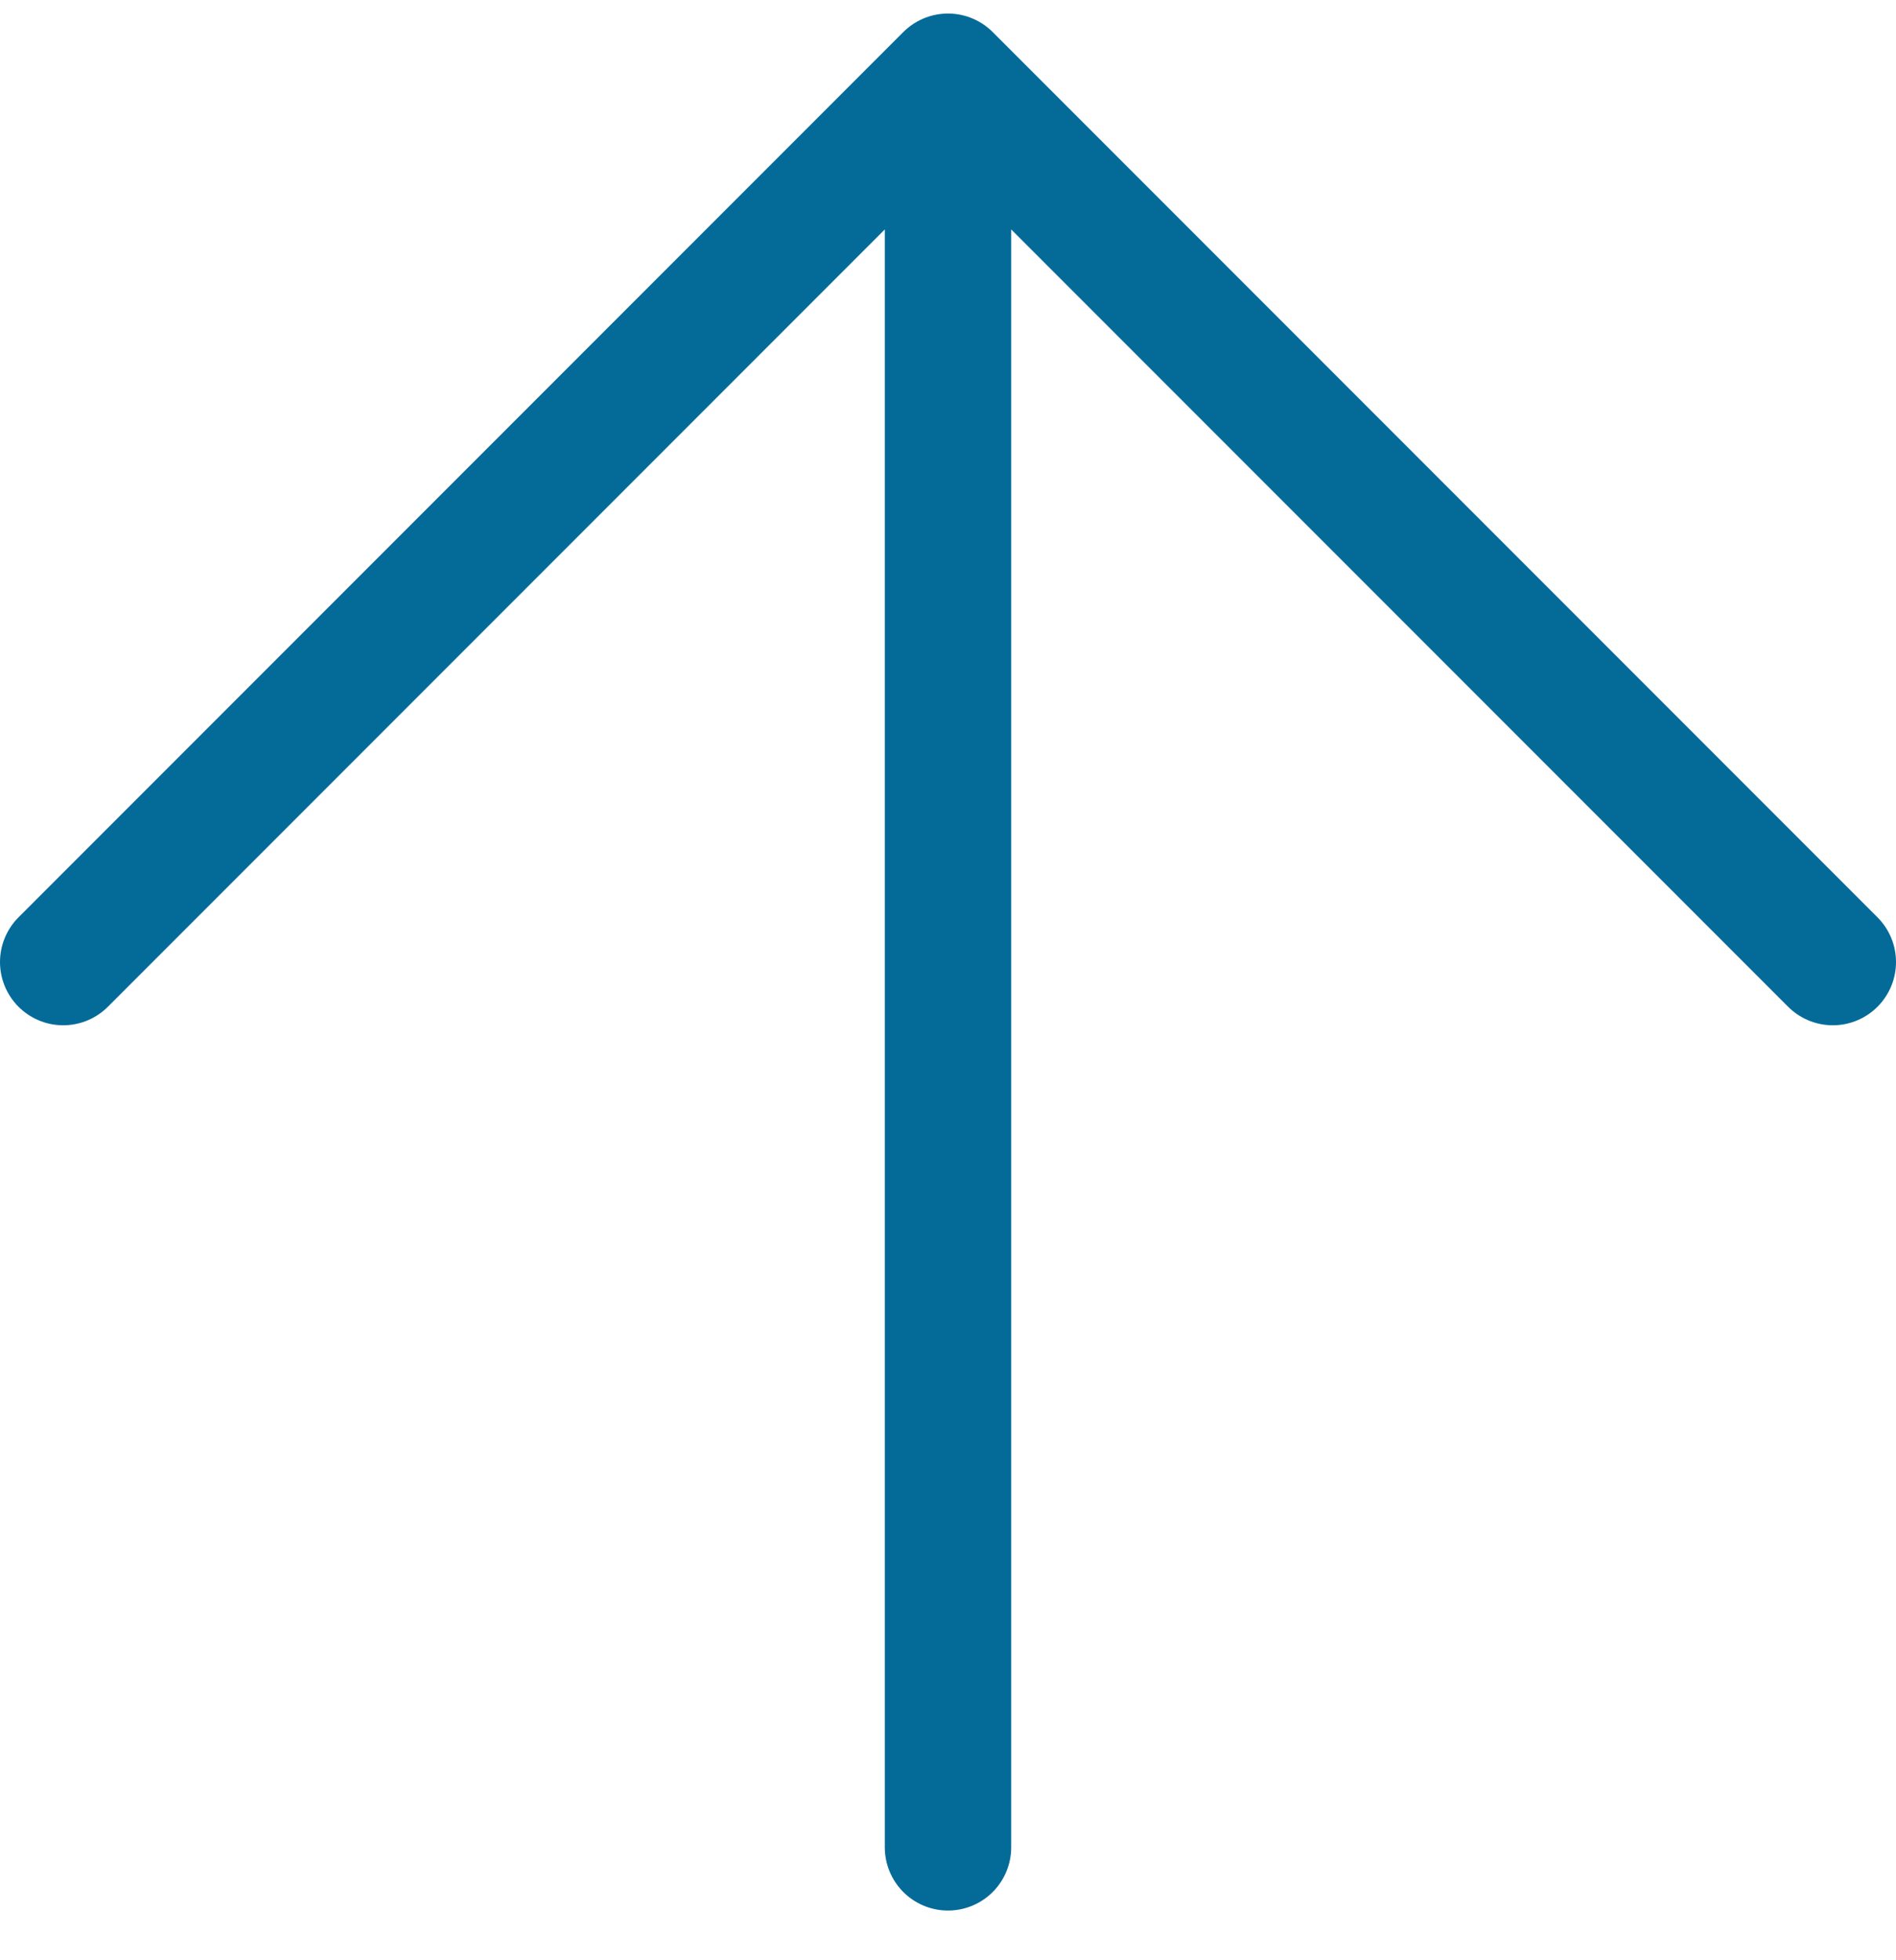 <?xml version="1.0" encoding="UTF-8"?>
<svg width="30px" height="31px" viewBox="0 0 30 31" version="1.1" xmlns="http://www.w3.org/2000/svg" xmlns:xlink="http://www.w3.org/1999/xlink">
    <!-- Generator: Sketch 57.1 (83088) - https://sketch.com -->
    <title>svg/medium/icon / arrow-up</title>
    <desc>Created with Sketch.</desc>
    <g id="**-Sticker-Sheets" stroke="none" stroke-width="1" fill="none" fill-rule="evenodd" stroke-linecap="round" stroke-linejoin="round">
        <g id="sticker-sheet--all--page-1" transform="translate(-570, -1812)" stroke="#046B99" stroke-width="2">
            <g id="icon-preview-row-copy-16" transform="translate(0, 1785)">
                <g id="Icon-Row">
                    <g id="icon-/-arrow-up" transform="translate(561, 18.214)">
                        <path d="M24,38 L24,10 M10,24 L24,10 L38,24" id="Combined-Shape"></path>
                    </g>
                </g>
            </g>
        </g>
    </g>
</svg>